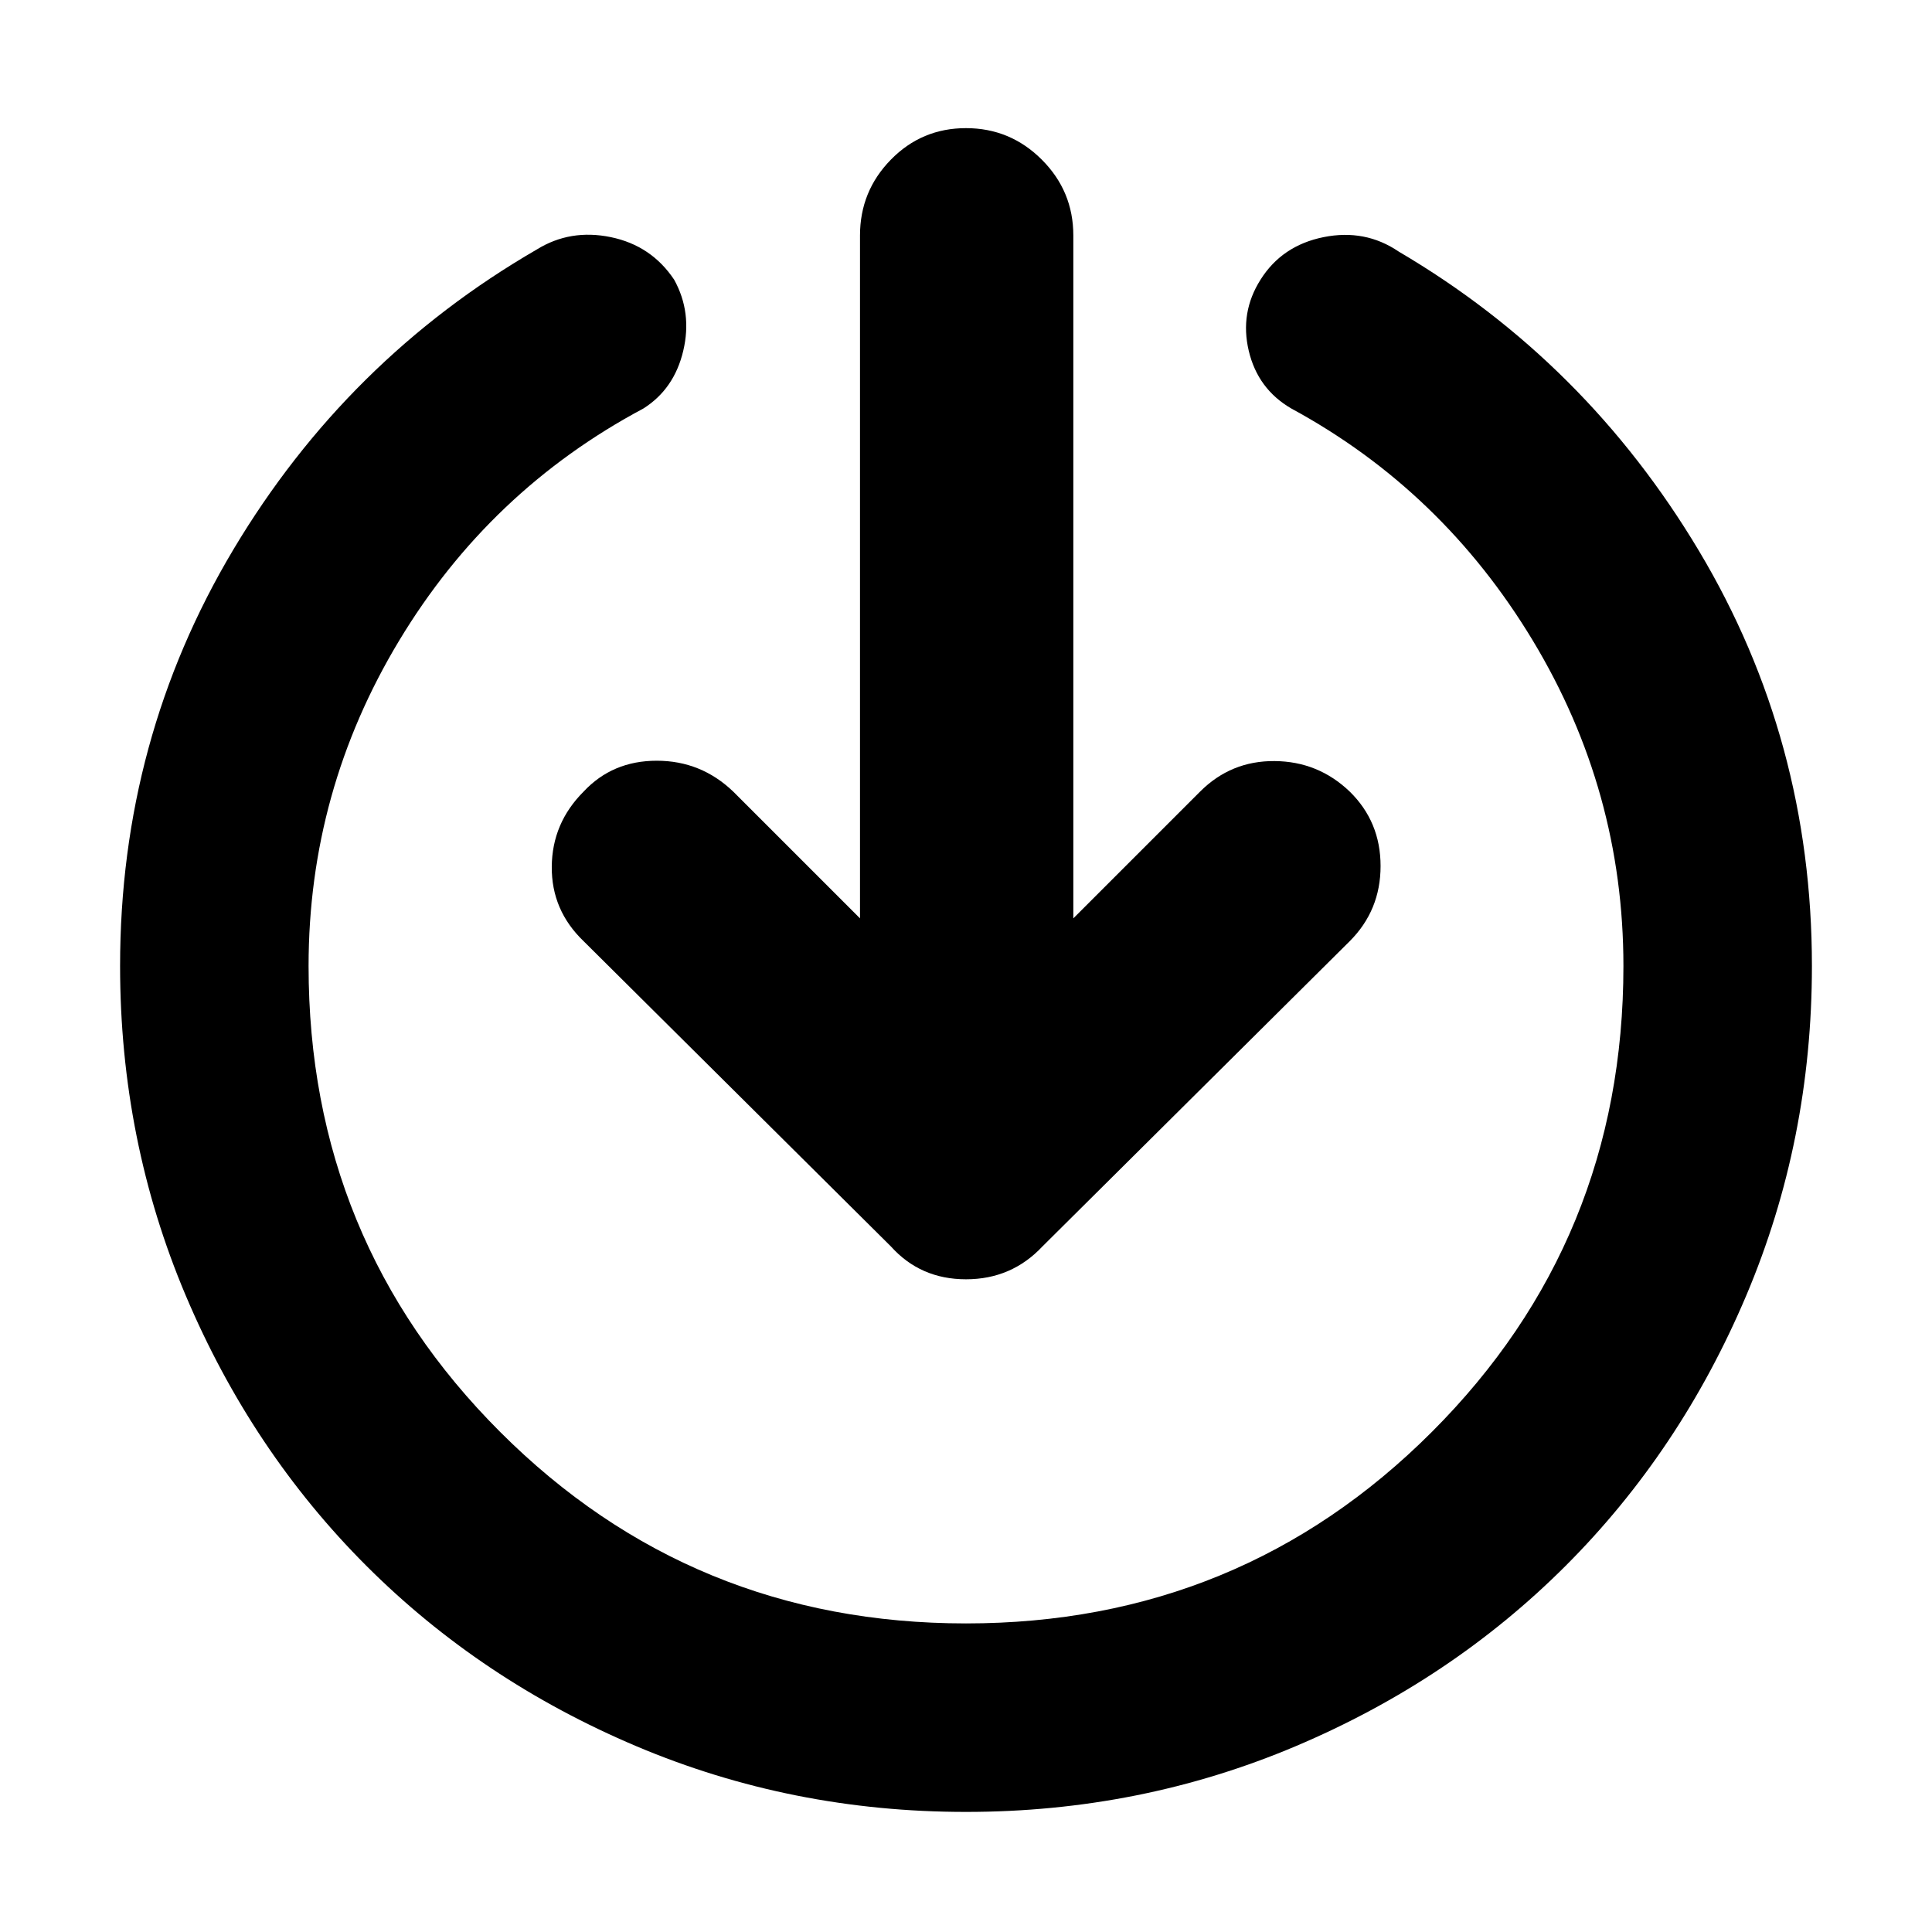 <svg xmlns="http://www.w3.org/2000/svg" height="40" viewBox="0 -960 960 960" width="40"><path d="M480-59.67q-86.67 0-163.83-32.66Q239-125 182-182q-57-57-89.67-134.17Q59.67-393.33 59.67-480q0-112.67 56.33-207t150.67-149q16.66-10.33 36.83-6.17Q323.67-838 335-821q9 16.33 4.5 35.33T319.67-757q-76.34 40.67-121.34 115.33-45 74.67-45 161.67 0 136.33 95.17 231.5 95.17 95.17 231.5 95.17 136.33 0 231.5-95.17 95.17-95.17 95.17-231.5 0-87-45-161.67-45-74.66-120-115.33-16.67-9.67-21.17-28.67t5.83-35.33q10.67-17 31.34-21.17 20.66-4.16 37.33 7.17 93 54.67 149.17 148.67 56.16 94 56.16 206.33 0 86.67-32.66 163.83Q835-239 778-182q-57 57-134.17 89.67Q566.67-59.67 480-59.67Zm-52.67-444V-843q0-22 15.34-37.67Q458-896.33 480-896.33t37.67 15.66Q533.33-865 533.33-843v339.33l63-63q15.34-15.33 37-15.16 21.67.16 37.34 15.16 15.33 15 15.33 37t-15.33 37.34L518-340.67q-15.33 16.34-38 16.34t-37.33-16.34L290-492.33q-16-15.34-15.83-37 .16-21.67 15.83-37.34Q304.33-582 326.33-582t38 15.33l63 63Z"/></svg>